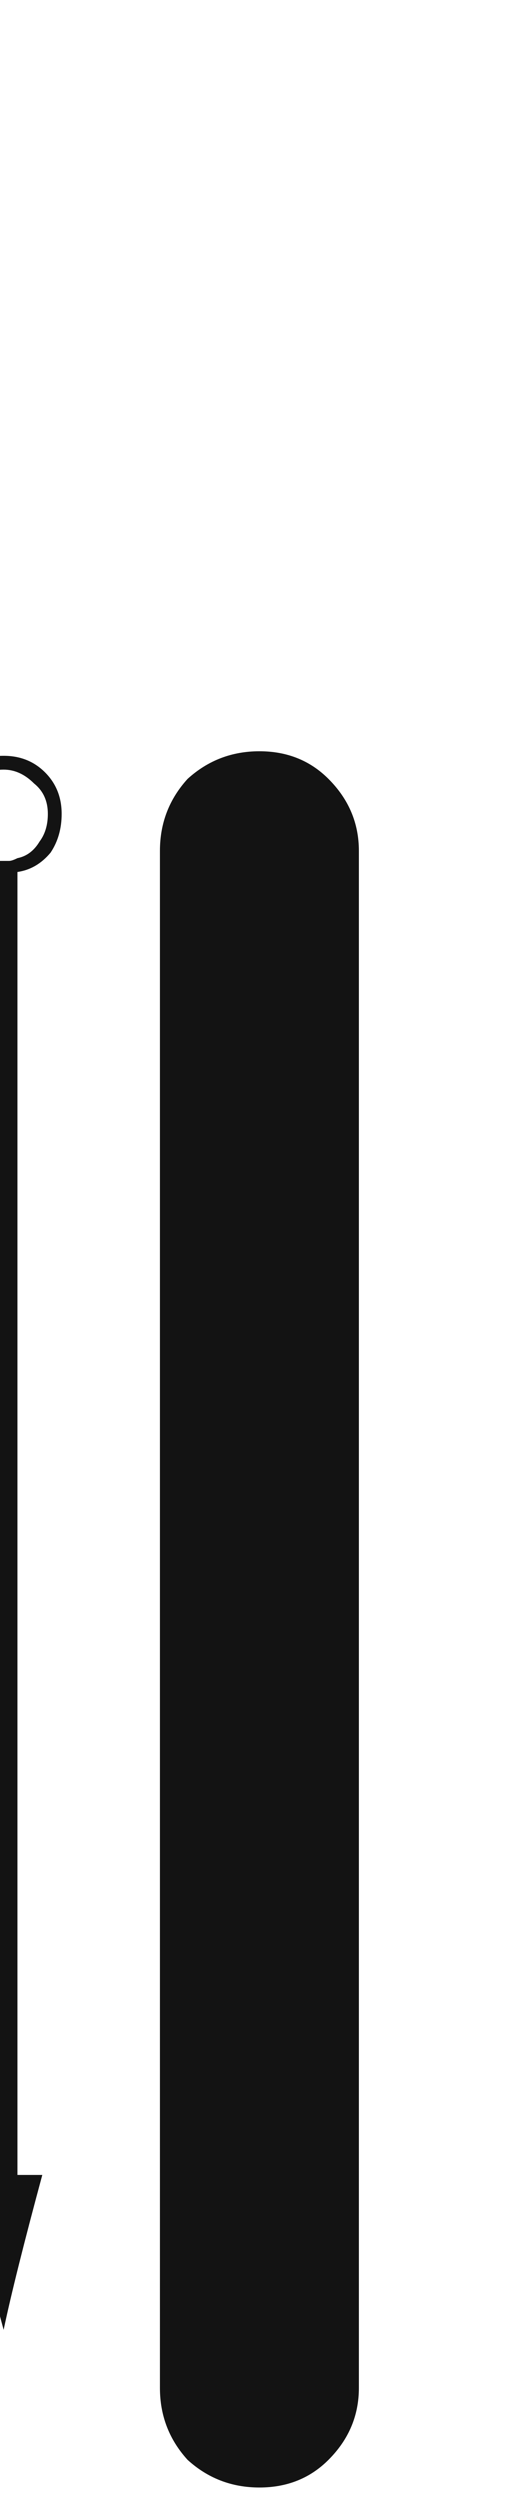 <svg xmlns="http://www.w3.org/2000/svg" width="43" height="203" viewBox="0 0 43 203"><path fill="#131313" d="M2632,193.895 C2632,163.048 2632,130.779 2632,69.086 C2632,66.84 2632.749,64.893 2634.246,63.246 C2635.893,61.749 2637.84,61 2640.086,61 C2642.332,61 2644.204,61.749 2645.701,63.246 C2647.348,64.893 2648.172,66.84 2648.172,69.086 C2648.172,99.932 2648.172,132.202 2648.172,193.895 C2648.172,196.141 2647.348,198.087 2645.701,199.734 C2644.204,201.232 2642.332,201.98 2640.086,201.98 C2637.84,201.98 2635.893,201.232 2634.246,199.734 C2632.749,198.087 2632,196.141 2632,193.895 Z M2617.947,70.803 C2618.247,70.952 2618.471,71.027 2618.621,71.027 C2618.771,71.027 2618.995,71.027 2619.295,71.027 C2619.445,71.027 2619.594,71.027 2619.744,71.027 C2619.894,71.027 2620.118,70.952 2620.418,70.803 C2620.418,96.857 2620.418,124.79 2620.418,176.6 C2619.819,176.6 2618.995,176.6 2617.947,176.6 C2617.947,157.133 2617.947,137.667 2617.947,118.201 C2617.947,98.735 2617.947,90.269 2617.947,70.803 Z M2615.926,176.6 C2616.674,179.445 2617.798,183.637 2619.295,189.178 C2619.894,186.333 2620.942,182.14 2622.439,176.6 C2621.99,176.6 2616.824,176.6 2615.926,176.6 Z M2619.295,61.369 C2620.643,61.369 2621.766,61.818 2622.664,62.717 C2623.562,63.615 2624.012,64.738 2624.012,66.086 C2624.012,67.284 2623.712,68.332 2623.113,69.23 C2622.365,70.129 2621.466,70.653 2620.418,70.803 C2620.418,70.803 2620.418,70.653 2620.418,70.354 C2621.316,70.054 2622.065,69.53 2622.664,68.781 C2623.263,68.033 2623.562,67.134 2623.562,66.086 C2623.562,64.888 2623.113,63.915 2622.215,63.166 C2621.466,62.268 2620.493,61.818 2619.295,61.818 C2618.097,61.818 2617.049,62.268 2616.15,63.166 C2615.252,63.915 2614.803,64.888 2614.803,66.086 C2614.803,67.134 2615.102,68.033 2615.701,68.781 C2616.3,69.53 2617.049,70.054 2617.947,70.354 C2617.947,70.503 2617.947,70.653 2617.947,70.803 C2616.899,70.653 2616.076,70.129 2615.477,69.23 C2614.728,68.332 2614.354,67.284 2614.354,66.086 C2614.354,64.738 2614.803,63.615 2615.701,62.717 C2616.6,61.818 2617.798,61.369 2619.295,61.369 Z M2619.295,70.578 C2619.445,70.578 2619.594,70.503 2619.744,70.354 C2619.894,70.354 2620.118,70.354 2620.418,70.354 C2620.418,70.503 2620.418,70.653 2620.418,70.803 C2620.118,70.952 2619.894,71.027 2619.744,71.027 C2619.594,71.027 2619.445,71.027 2619.295,71.027 C2618.995,71.027 2618.771,71.027 2618.621,71.027 C2618.471,71.027 2618.247,70.952 2617.947,70.803 C2617.947,70.803 2617.947,70.653 2617.947,70.354 C2618.247,70.354 2618.471,70.354 2618.621,70.354 C2618.771,70.503 2618.995,70.578 2619.295,70.578 Z M2615.477,66.086 C2615.477,66.984 2615.701,67.733 2616.15,68.332 C2616.6,69.081 2617.199,69.53 2617.947,69.68 C2617.947,69.829 2617.947,70.054 2617.947,70.354 C2617.049,70.054 2616.3,69.53 2615.701,68.781 C2615.102,68.033 2614.803,67.134 2614.803,66.086 C2614.803,64.888 2615.252,63.915 2616.15,63.166 C2617.049,62.268 2618.097,61.818 2619.295,61.818 C2620.493,61.818 2621.466,62.268 2622.215,63.166 C2623.113,63.915 2623.562,64.888 2623.562,66.086 C2623.562,67.134 2623.263,68.033 2622.664,68.781 C2622.065,69.53 2621.316,70.054 2620.418,70.354 C2620.418,70.204 2620.418,69.979 2620.418,69.68 C2621.167,69.53 2621.766,69.081 2622.215,68.332 C2622.664,67.733 2622.889,66.984 2622.889,66.086 C2622.889,65.038 2622.514,64.214 2621.766,63.615 C2621.017,62.867 2620.193,62.492 2619.295,62.492 C2618.247,62.492 2617.348,62.867 2616.6,63.615 C2615.851,64.214 2615.477,65.038 2615.477,66.086 C2615.477,65.936 2615.477,65.786 2615.477,65.637 C2615.477,65.786 2615.477,65.936 2615.477,66.086 C2615.477,66.385 2615.477,66.535 2615.477,66.535 C2615.477,66.685 2615.477,66.76 2615.477,66.76 C2615.477,66.76 2615.477,66.685 2615.477,66.535 C2615.477,66.535 2615.477,66.385 2615.477,66.086 Z M2620.418,70.354 C2620.118,70.354 2619.894,70.354 2619.744,70.354 C2619.594,70.503 2619.445,70.578 2619.295,70.578 C2618.995,70.578 2618.771,70.503 2618.621,70.354 C2618.471,70.354 2618.247,70.354 2617.947,70.354 C2617.947,70.204 2617.947,69.979 2617.947,69.68 C2618.247,69.829 2618.471,69.904 2618.621,69.904 C2618.771,69.904 2618.995,69.904 2619.295,69.904 C2619.445,69.904 2619.594,69.904 2619.744,69.904 C2619.894,69.904 2620.118,69.829 2620.418,69.68 C2620.418,69.829 2620.418,69.904 2620.418,69.904 C2620.418,70.054 2620.418,70.204 2620.418,70.354 Z M2605.594,62.492 C2605.743,62.492 2605.818,62.567 2605.818,62.717 C2605.968,62.717 2606.043,62.792 2606.043,62.941 C2606.043,62.941 2606.118,63.016 2606.268,63.166 C2606.268,63.166 2606.268,63.241 2606.268,63.391 C2606.268,65.337 2606.268,67.658 2606.268,70.354 C2606.268,73.199 2606.268,76.418 2606.268,80.012 C2606.268,80.161 2606.193,80.311 2606.043,80.461 C2606.043,80.611 2605.968,80.686 2605.818,80.686 C2605.818,80.835 2605.743,80.91 2605.594,80.91 C2605.444,81.06 2605.294,81.135 2605.145,81.135 C2605.145,81.135 2605.07,81.06 2604.92,80.91 C2604.77,80.91 2604.62,80.835 2604.471,80.686 C2604.471,80.686 2604.396,80.611 2604.246,80.461 C2604.246,80.311 2604.246,80.161 2604.246,80.012 C2604.246,78.514 2604.246,76.568 2604.246,74.172 C2604.246,71.776 2604.246,69.006 2604.246,65.861 C2604.096,65.861 2604.021,65.936 2604.021,66.086 C2603.872,66.236 2603.722,66.385 2603.572,66.535 C2603.423,66.535 2603.348,66.61 2603.348,66.76 C2603.198,66.76 2603.048,66.76 2602.898,66.76 C2602.749,66.76 2602.599,66.76 2602.449,66.76 C2602.449,66.61 2602.374,66.535 2602.225,66.535 C2602.075,66.385 2602,66.236 2602,66.086 C2602,66.086 2602,66.011 2602,65.861 C2602,65.712 2602,65.562 2602,65.412 C2602,65.262 2602.075,65.113 2602.225,64.963 C2602.524,64.813 2602.824,64.514 2603.123,64.064 C2603.572,63.765 2604.021,63.316 2604.471,62.717 C2604.62,62.717 2604.695,62.642 2604.695,62.492 C2604.845,62.492 2604.995,62.492 2605.145,62.492 C2605.294,62.492 2605.369,62.492 2605.369,62.492 C2605.519,62.492 2605.594,62.492 2605.594,62.492 Z" transform="translate(-2619)"/></svg>